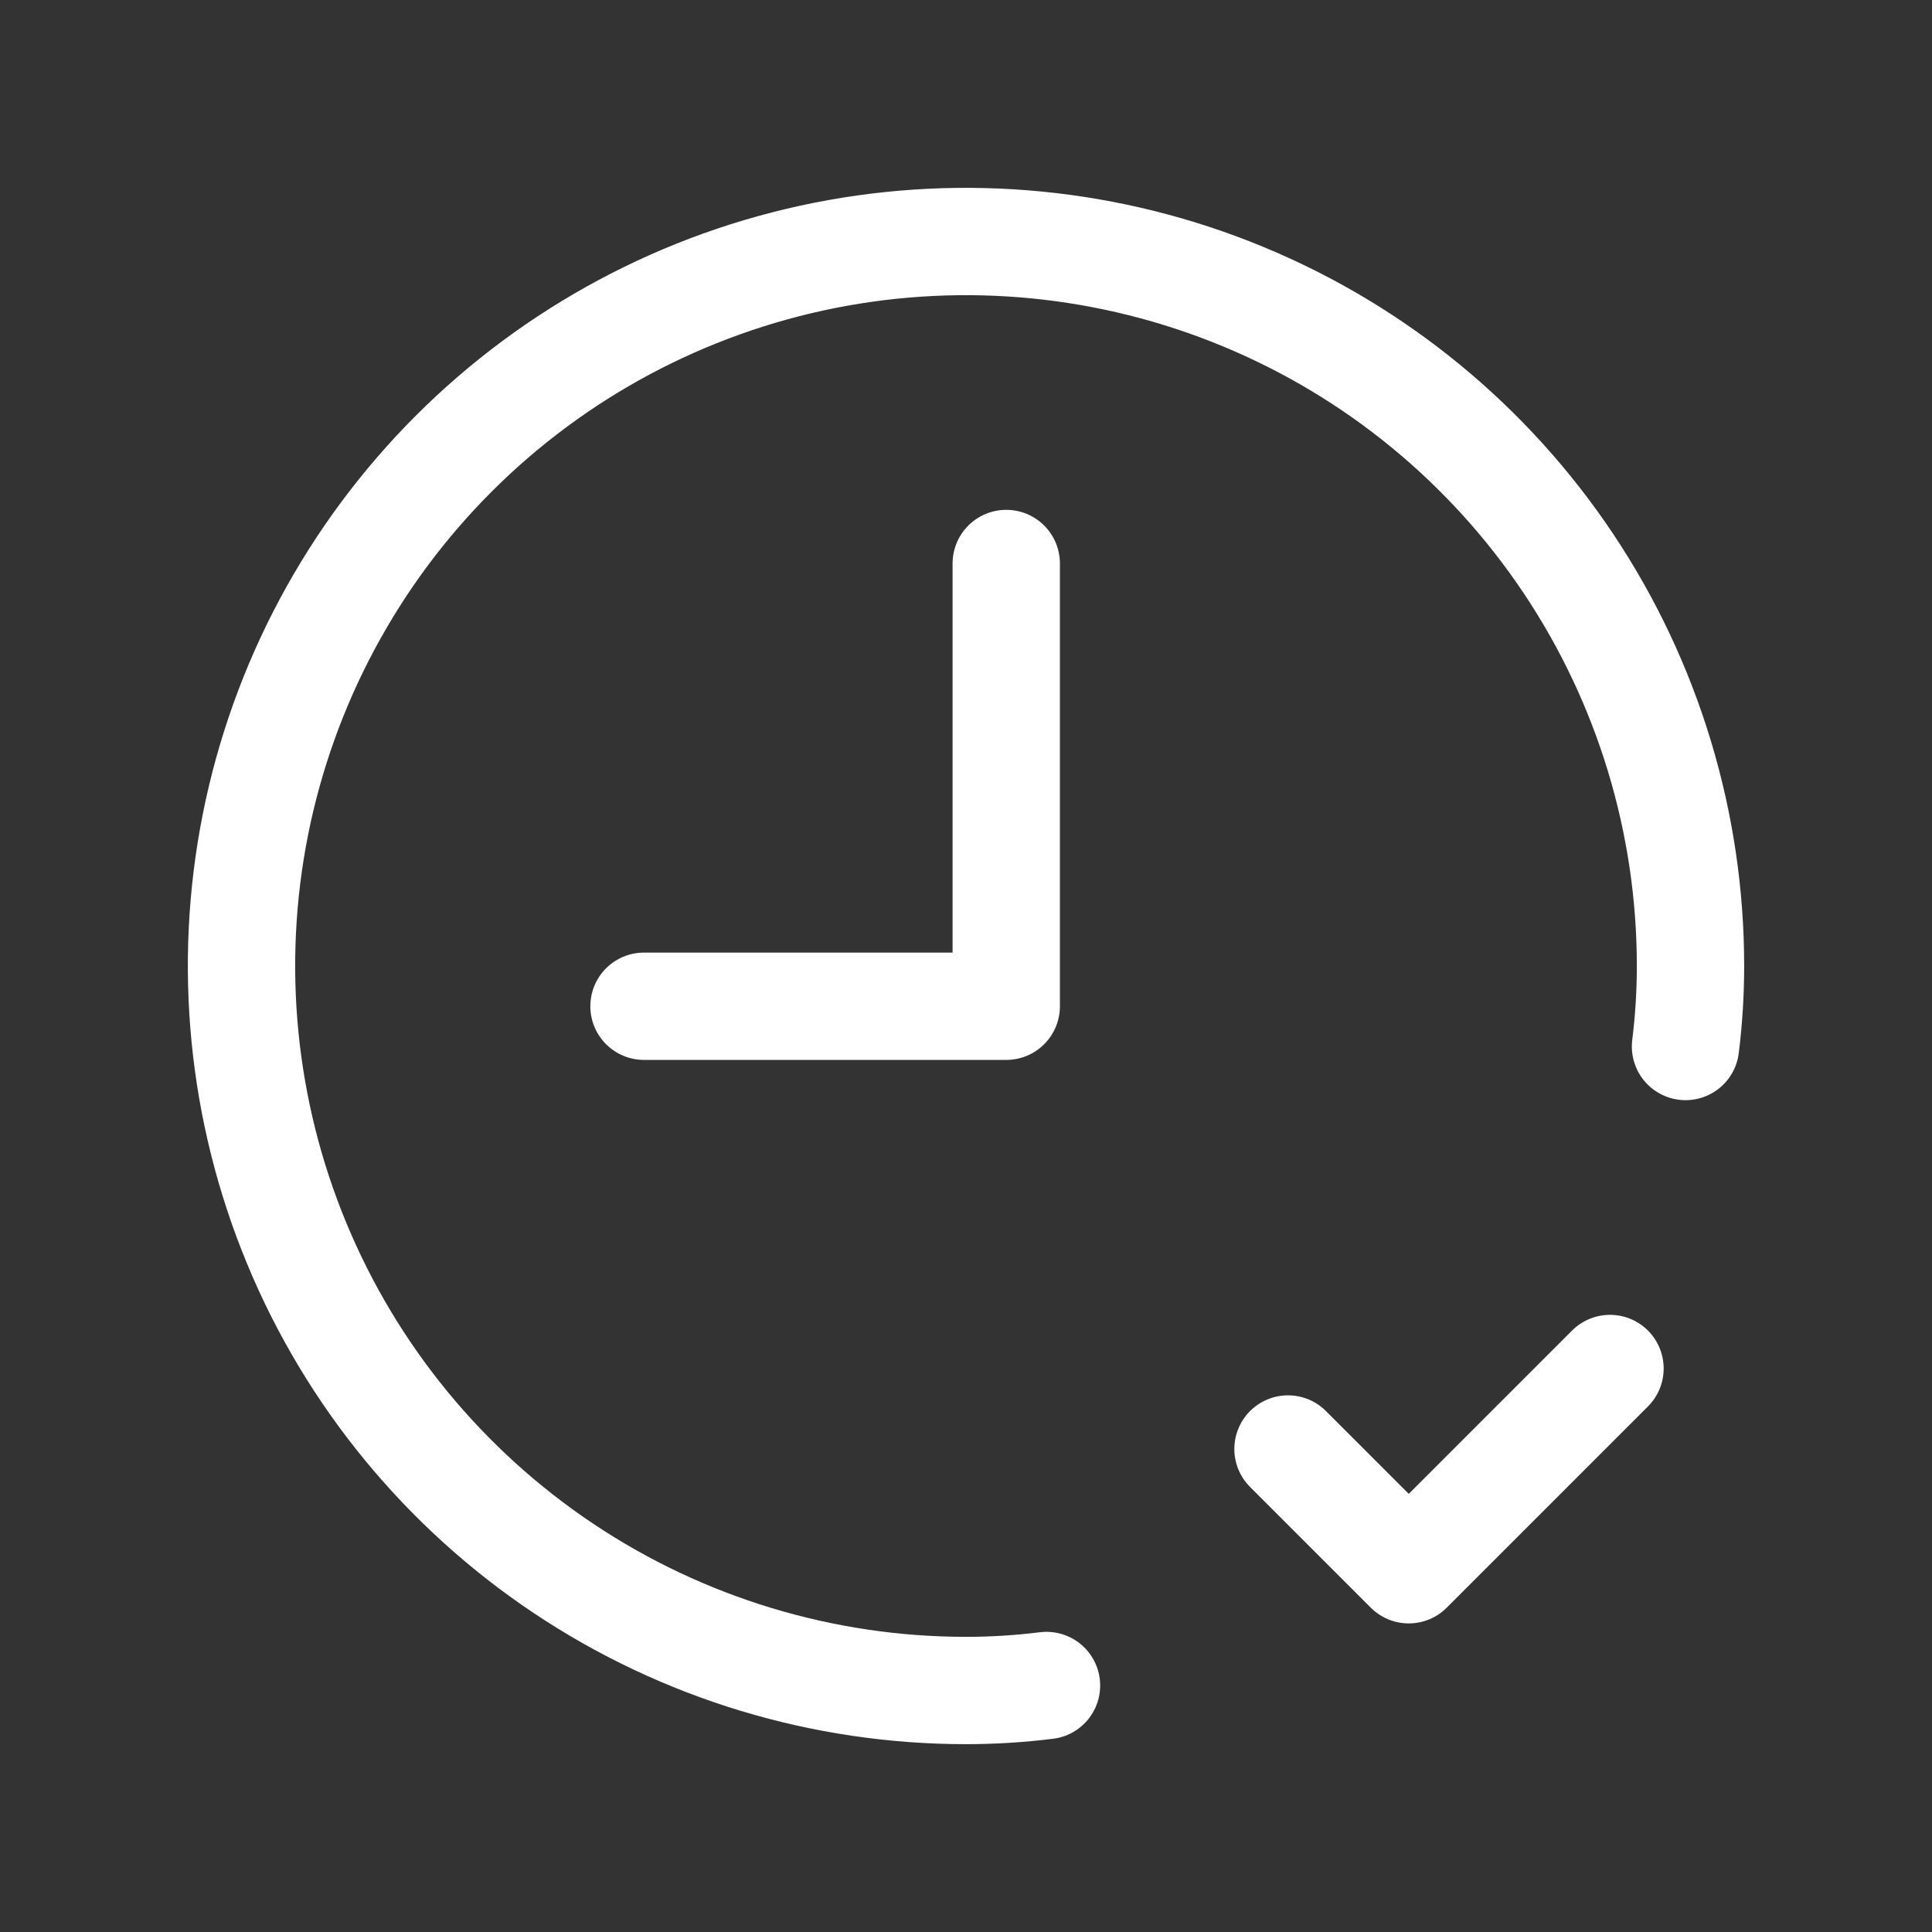 <svg width="36" height="36" viewBox="0 0 36 36" fill="none" xmlns="http://www.w3.org/2000/svg">
<rect x="0" y="0" width="36" height="36" fill="#333333" stroke="none"/>
<path d="M19.5 31.407C19.002 31.469 18.501 31.5 18 31.5C15.33 31.5 12.72 30.708 10.5 29.225C8.28 27.741 6.549 25.633 5.528 23.166C4.506 20.699 4.239 17.985 4.759 15.366C5.28 12.748 6.566 10.342 8.454 8.454C10.342 6.566 12.748 5.28 15.366 4.759C17.985 4.239 20.699 4.506 23.166 5.528C25.633 6.549 27.741 8.28 29.225 10.5C30.708 12.72 31.5 15.33 31.5 18C31.5 18.501 31.469 19.002 31.407 19.5" stroke="white" stroke-width="2" stroke-linecap="round" stroke-linejoin="round"/>
<path d="M30 25.5L26.25 29.25L24 27" stroke="white" stroke-width="2" stroke-linecap="round" stroke-linejoin="round"/>
<path d="M18.75 10.5V18.75H12" stroke="white" stroke-width="2" stroke-linecap="round" stroke-linejoin="round"/>
</svg>
